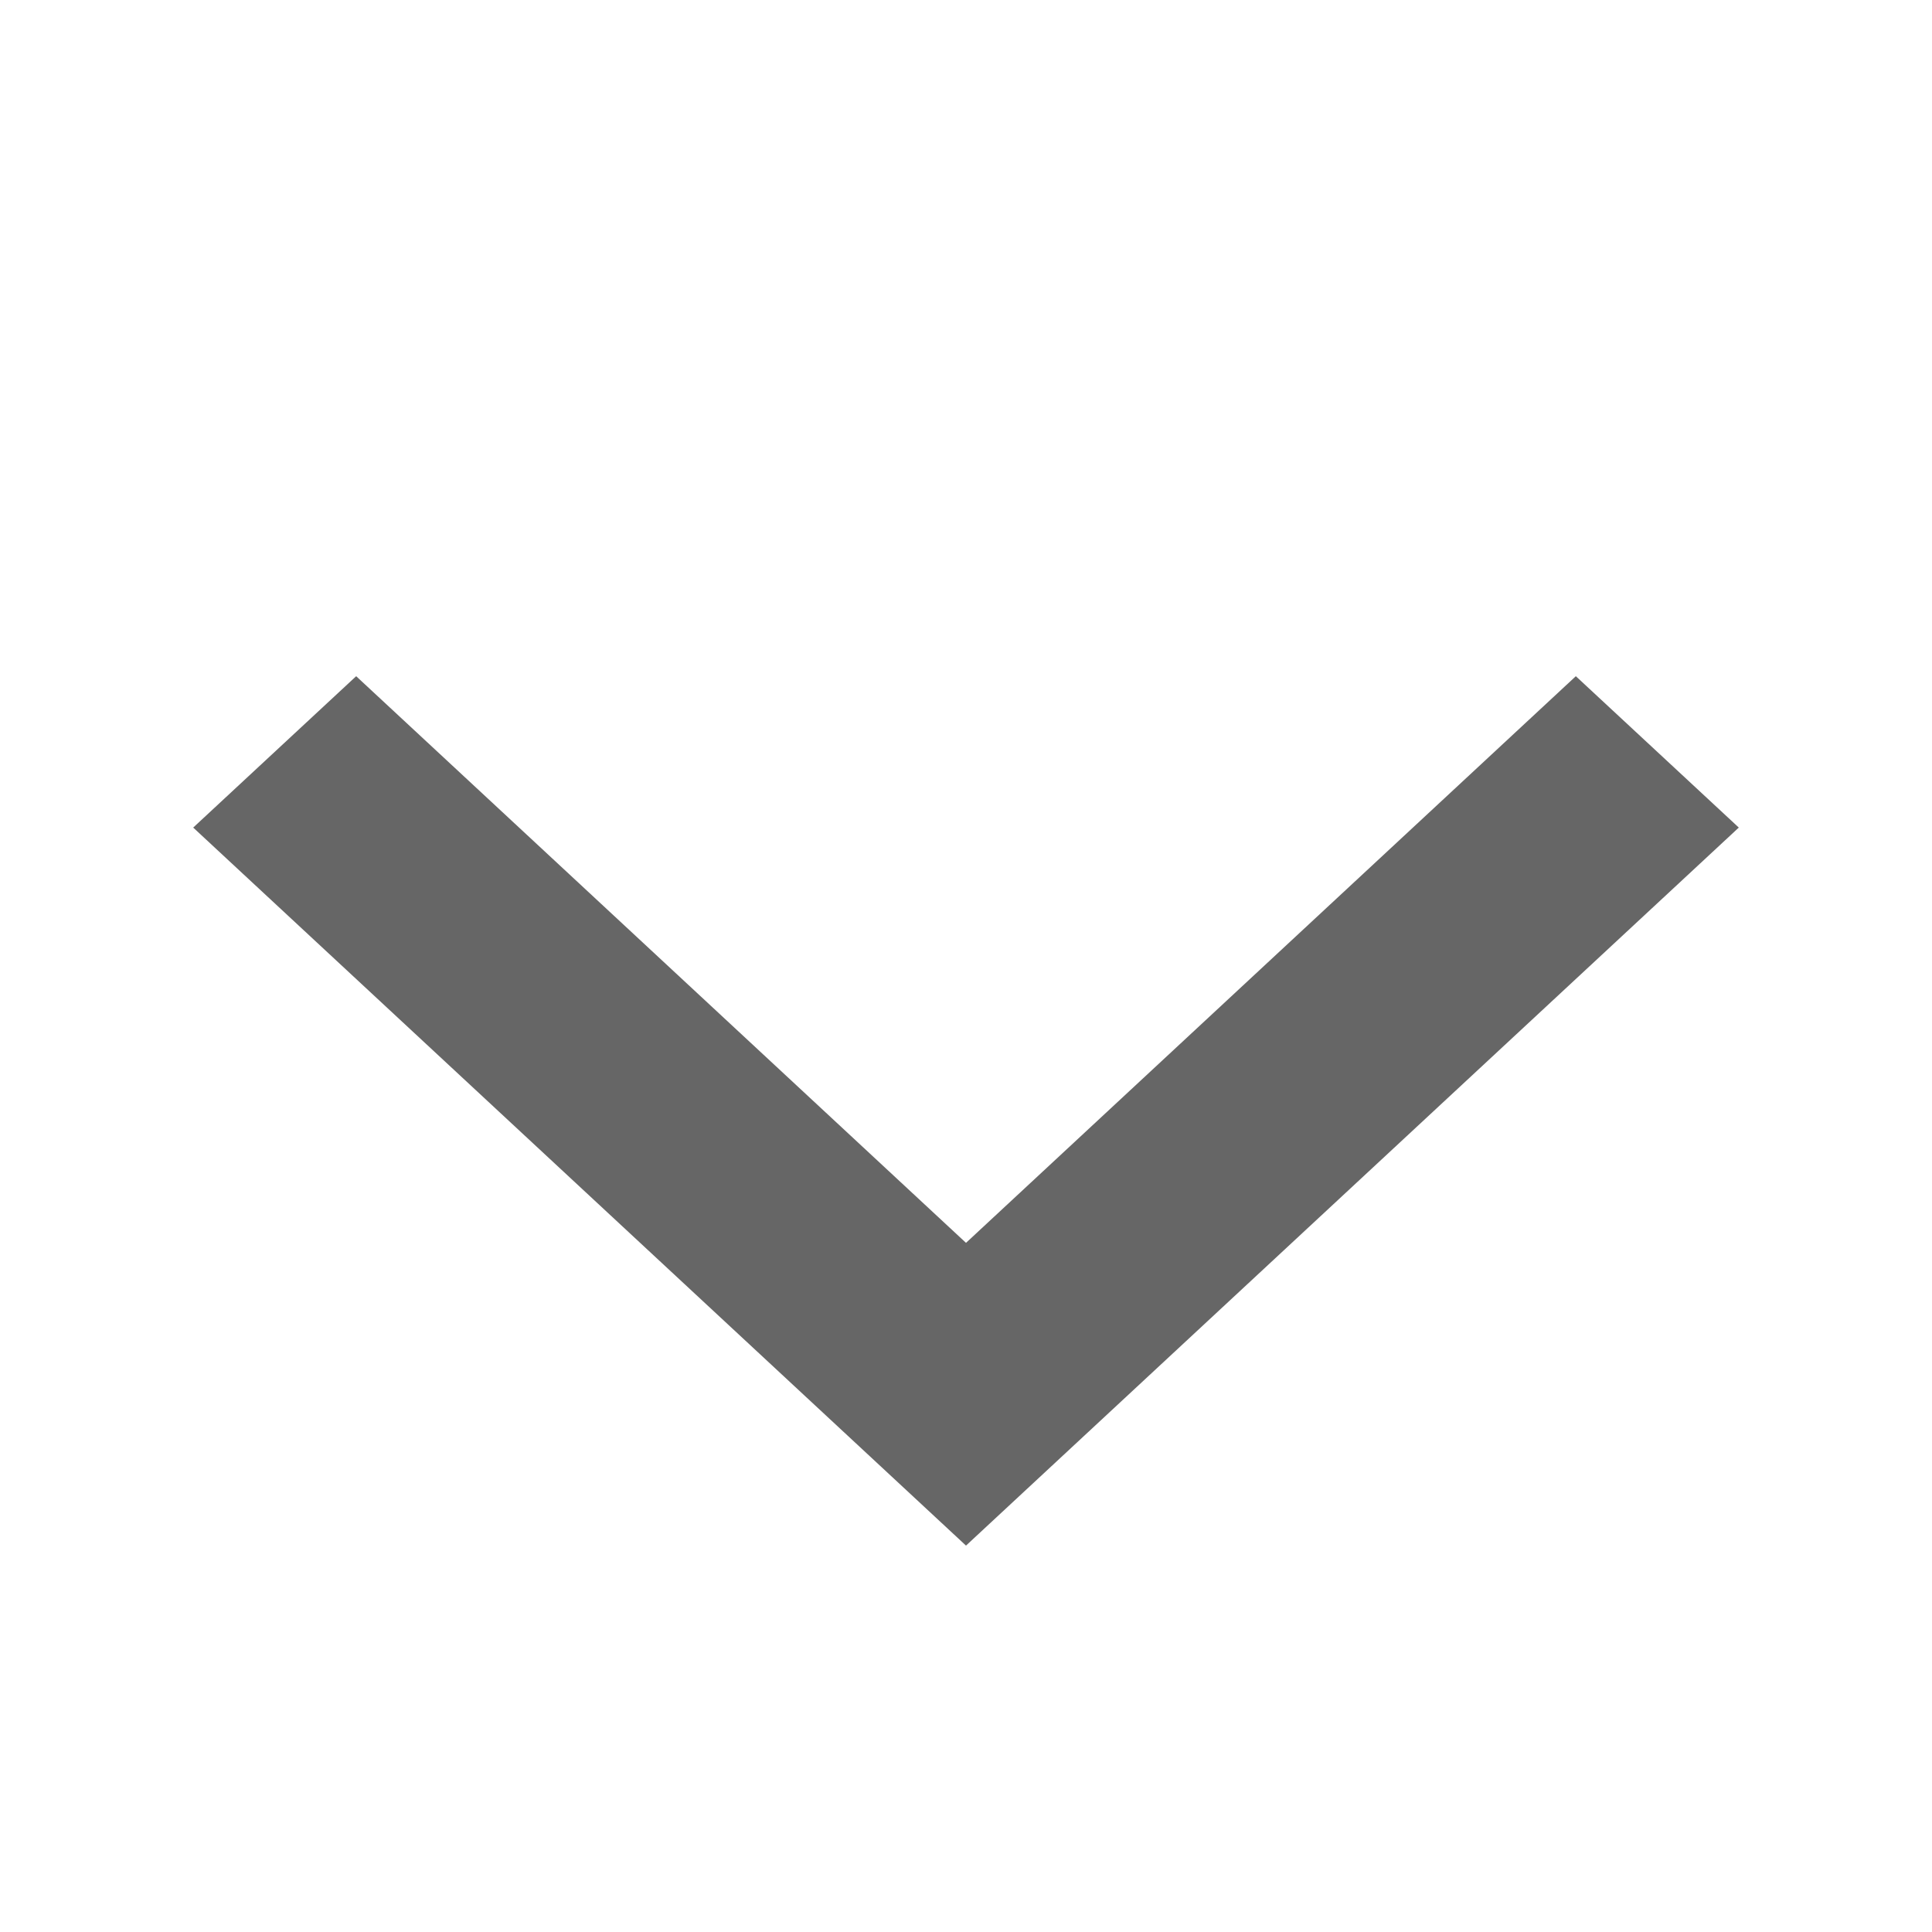<svg width="20" height="20" viewBox="0 0 20 20" fill="none" xmlns="http://www.w3.org/2000/svg">
<path fill-rule="evenodd" clip-rule="evenodd" d="M2 8.567L3.687 7L10 12.866L16.313 7L18 8.567L10 16L2 8.567Z" fill="#666666"/>
</svg>
